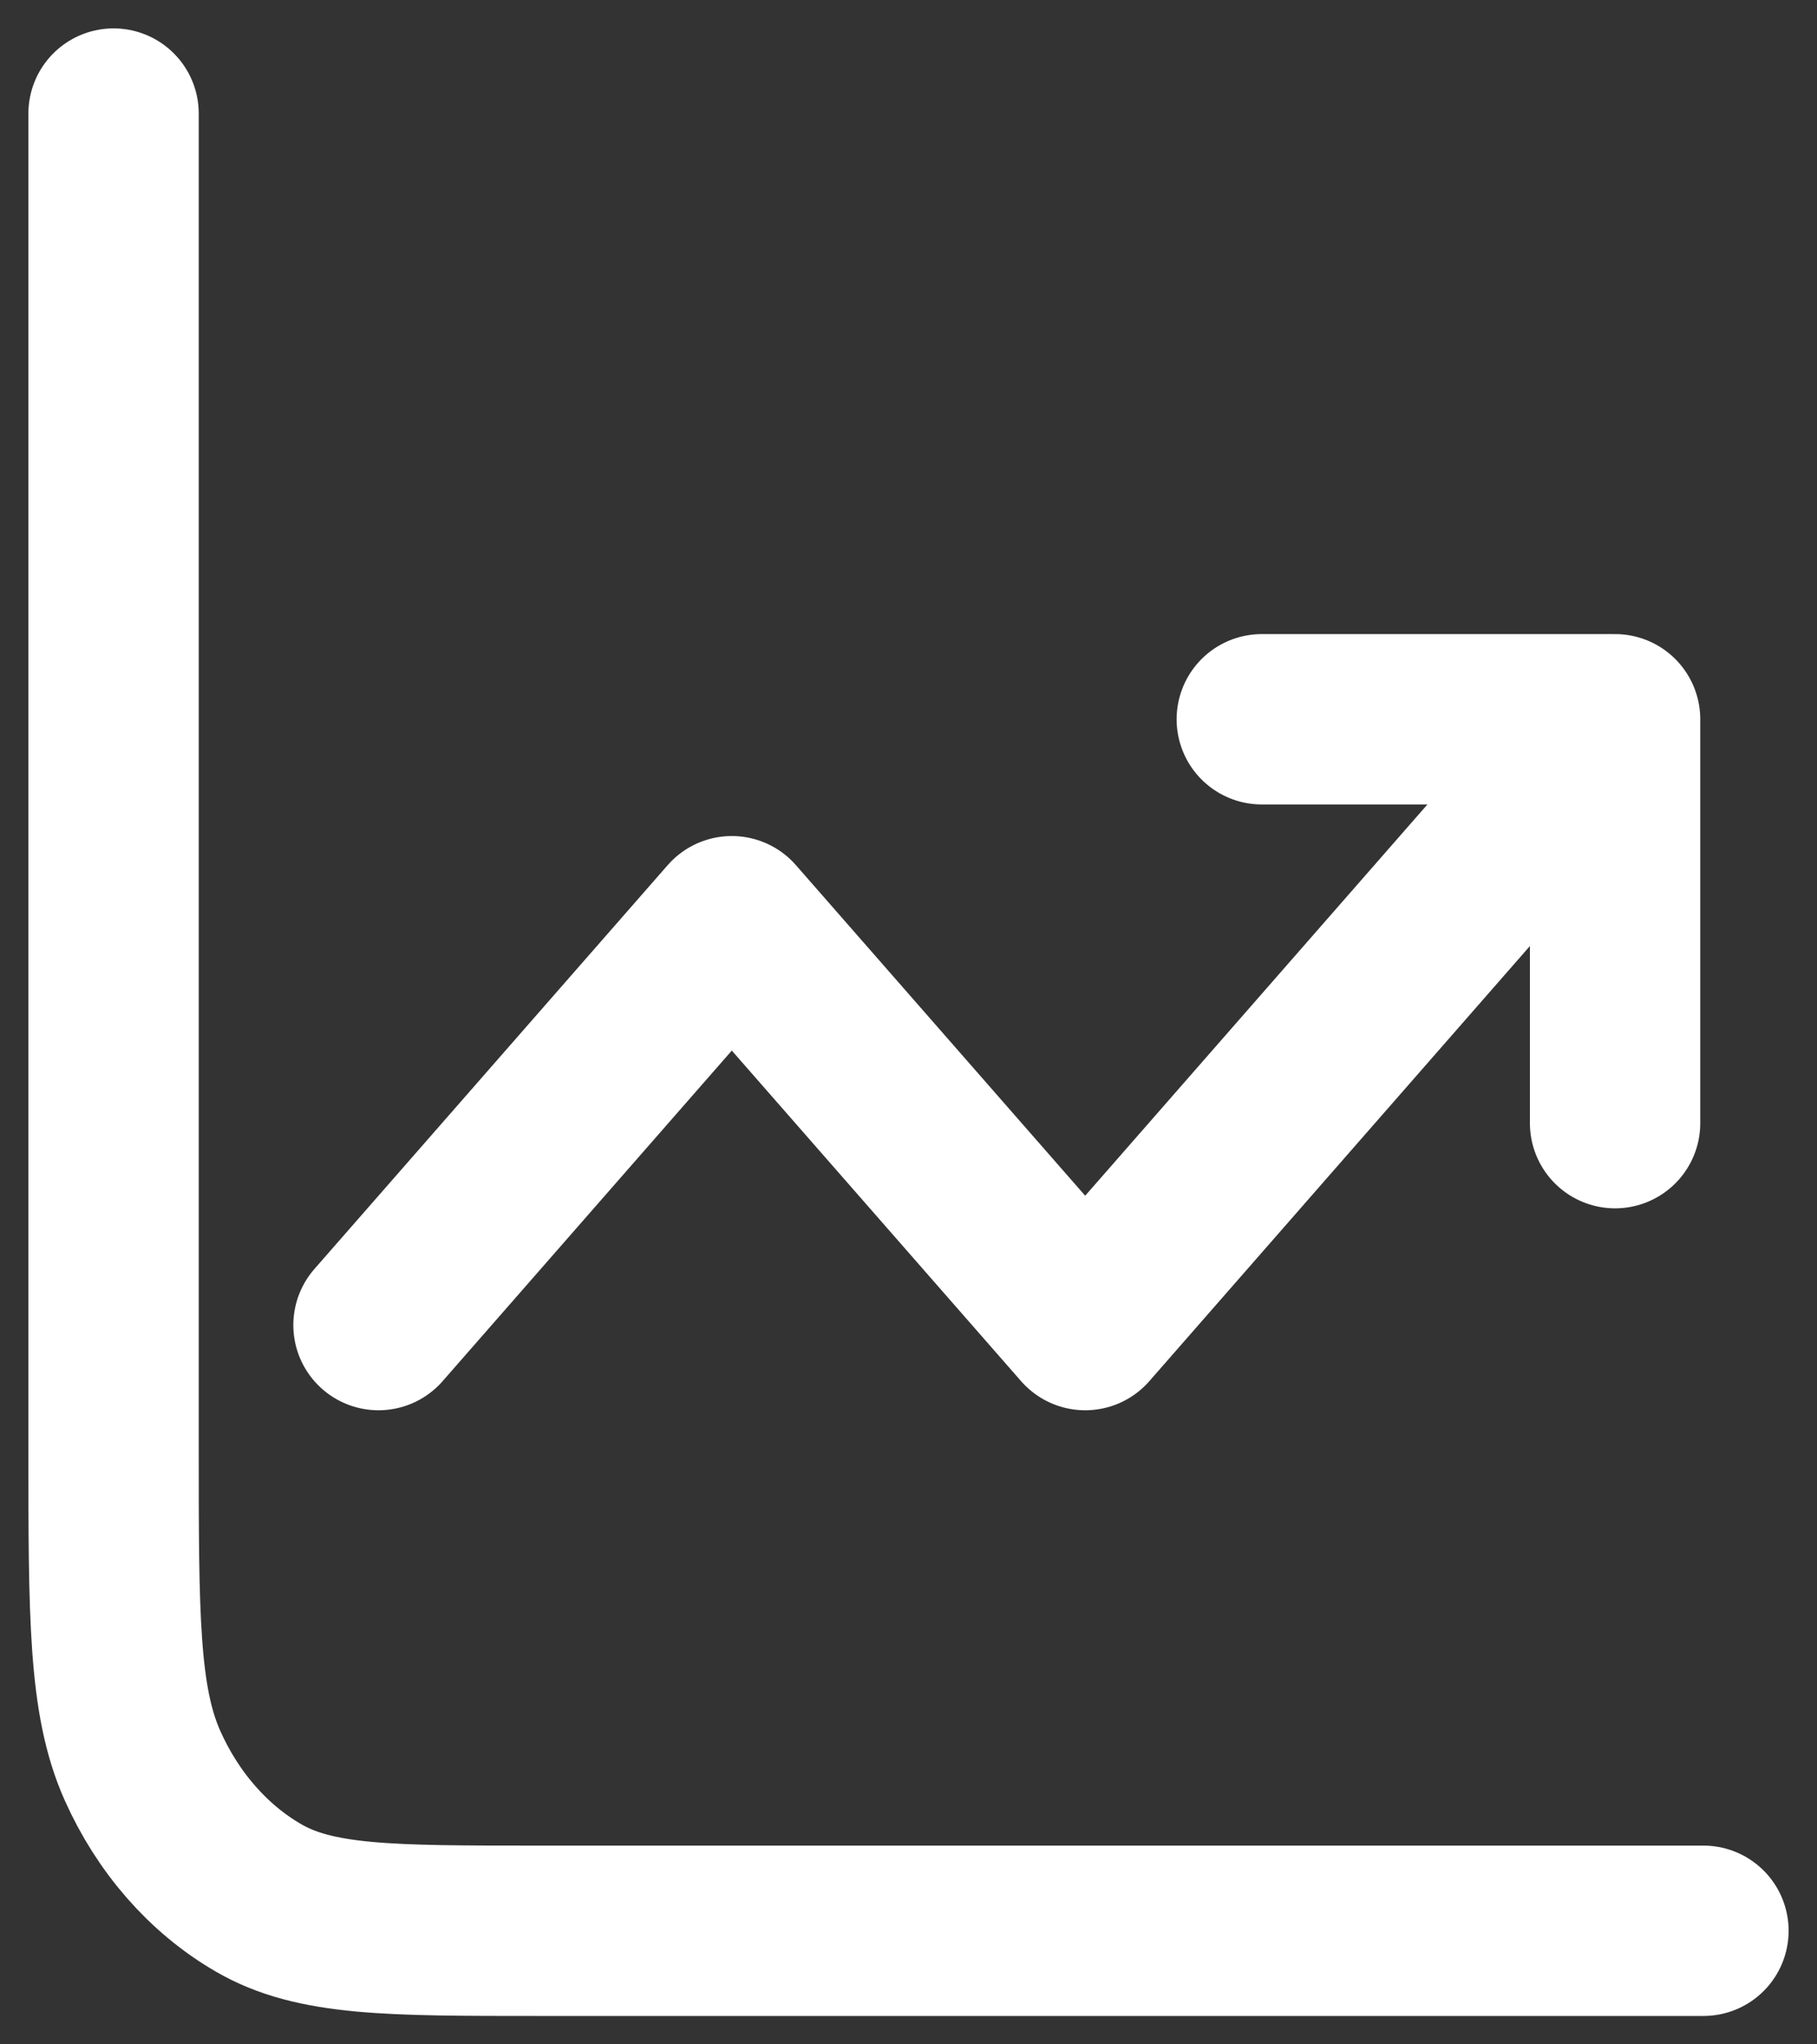 <svg width="16" height="18" viewBox="0 0 16 18" fill="none" xmlns="http://www.w3.org/2000/svg">
<rect x="0" y="0" width="16" height="18" fill="#333333" stroke="none"/>
<path d="M15 17H4.733C3.427 17 2.773 17 2.274 16.709C1.835 16.454 1.478 16.046 1.254 15.544C1 14.973 1 14.227 1 12.733V1M3.333 11.667L6.444 8.111L9.556 11.667L14.222 6.333M14.222 6.333V9.889M14.222 6.333H11.111" stroke="white" stroke-width="1.5" stroke-linecap="round" stroke-linejoin="round"/>
</svg>
